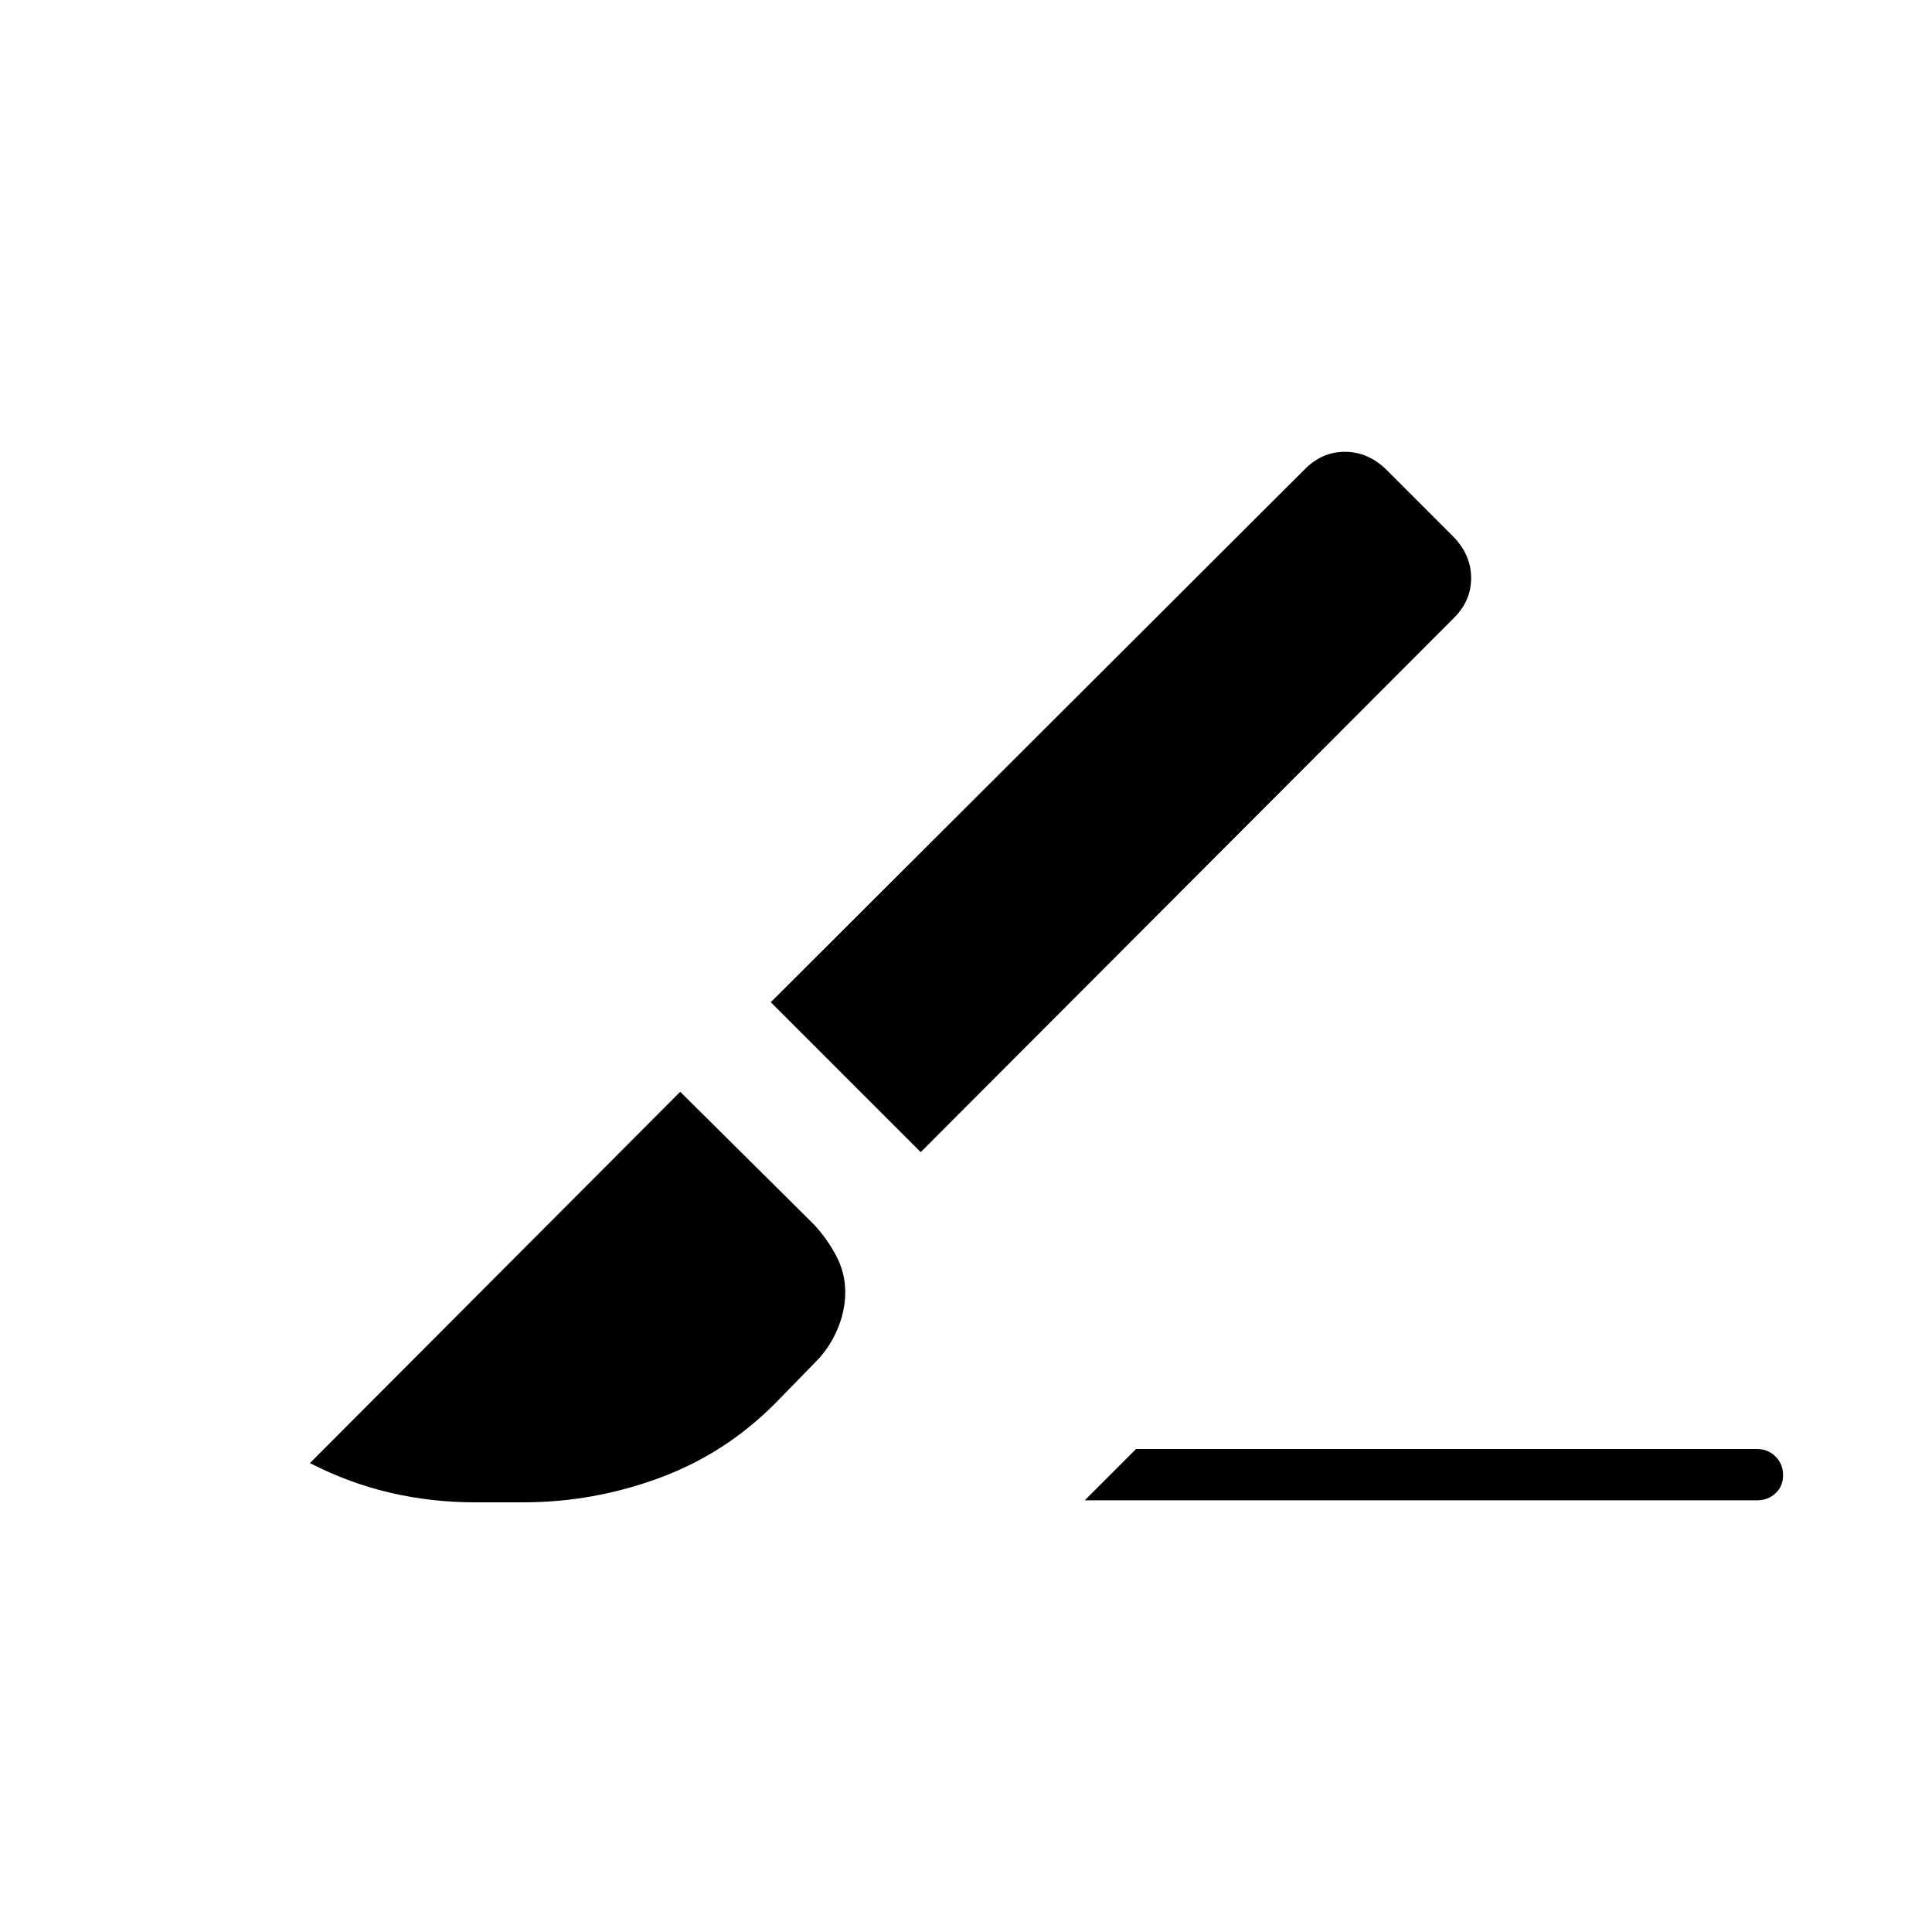 <svg xmlns="http://www.w3.org/2000/svg" height="24" viewBox="0 96 960 960" width="24"><path d="m539 841.5 25.5-25.5H873q5.5 0 9.25 3.75T886 829q0 5.5-3.75 9t-9.25 3.5H539Zm-81.5-173L383 594l265.5-265q8.5-8.5 19.75-8.5t20.25 8.5l34 34q8.5 9 8.5 20.25T722.5 403l-265 265.5ZM236 842.5q-21.5 0-42-4.75T154 823l184-184.5 66.5 66q6.5 7 11 15.5t4.5 18q0 9.5-4 18.75t-10.5 15.75l-19.5 20q-25 25.5-58 37.75t-68 12.25h-24Z"/></svg>